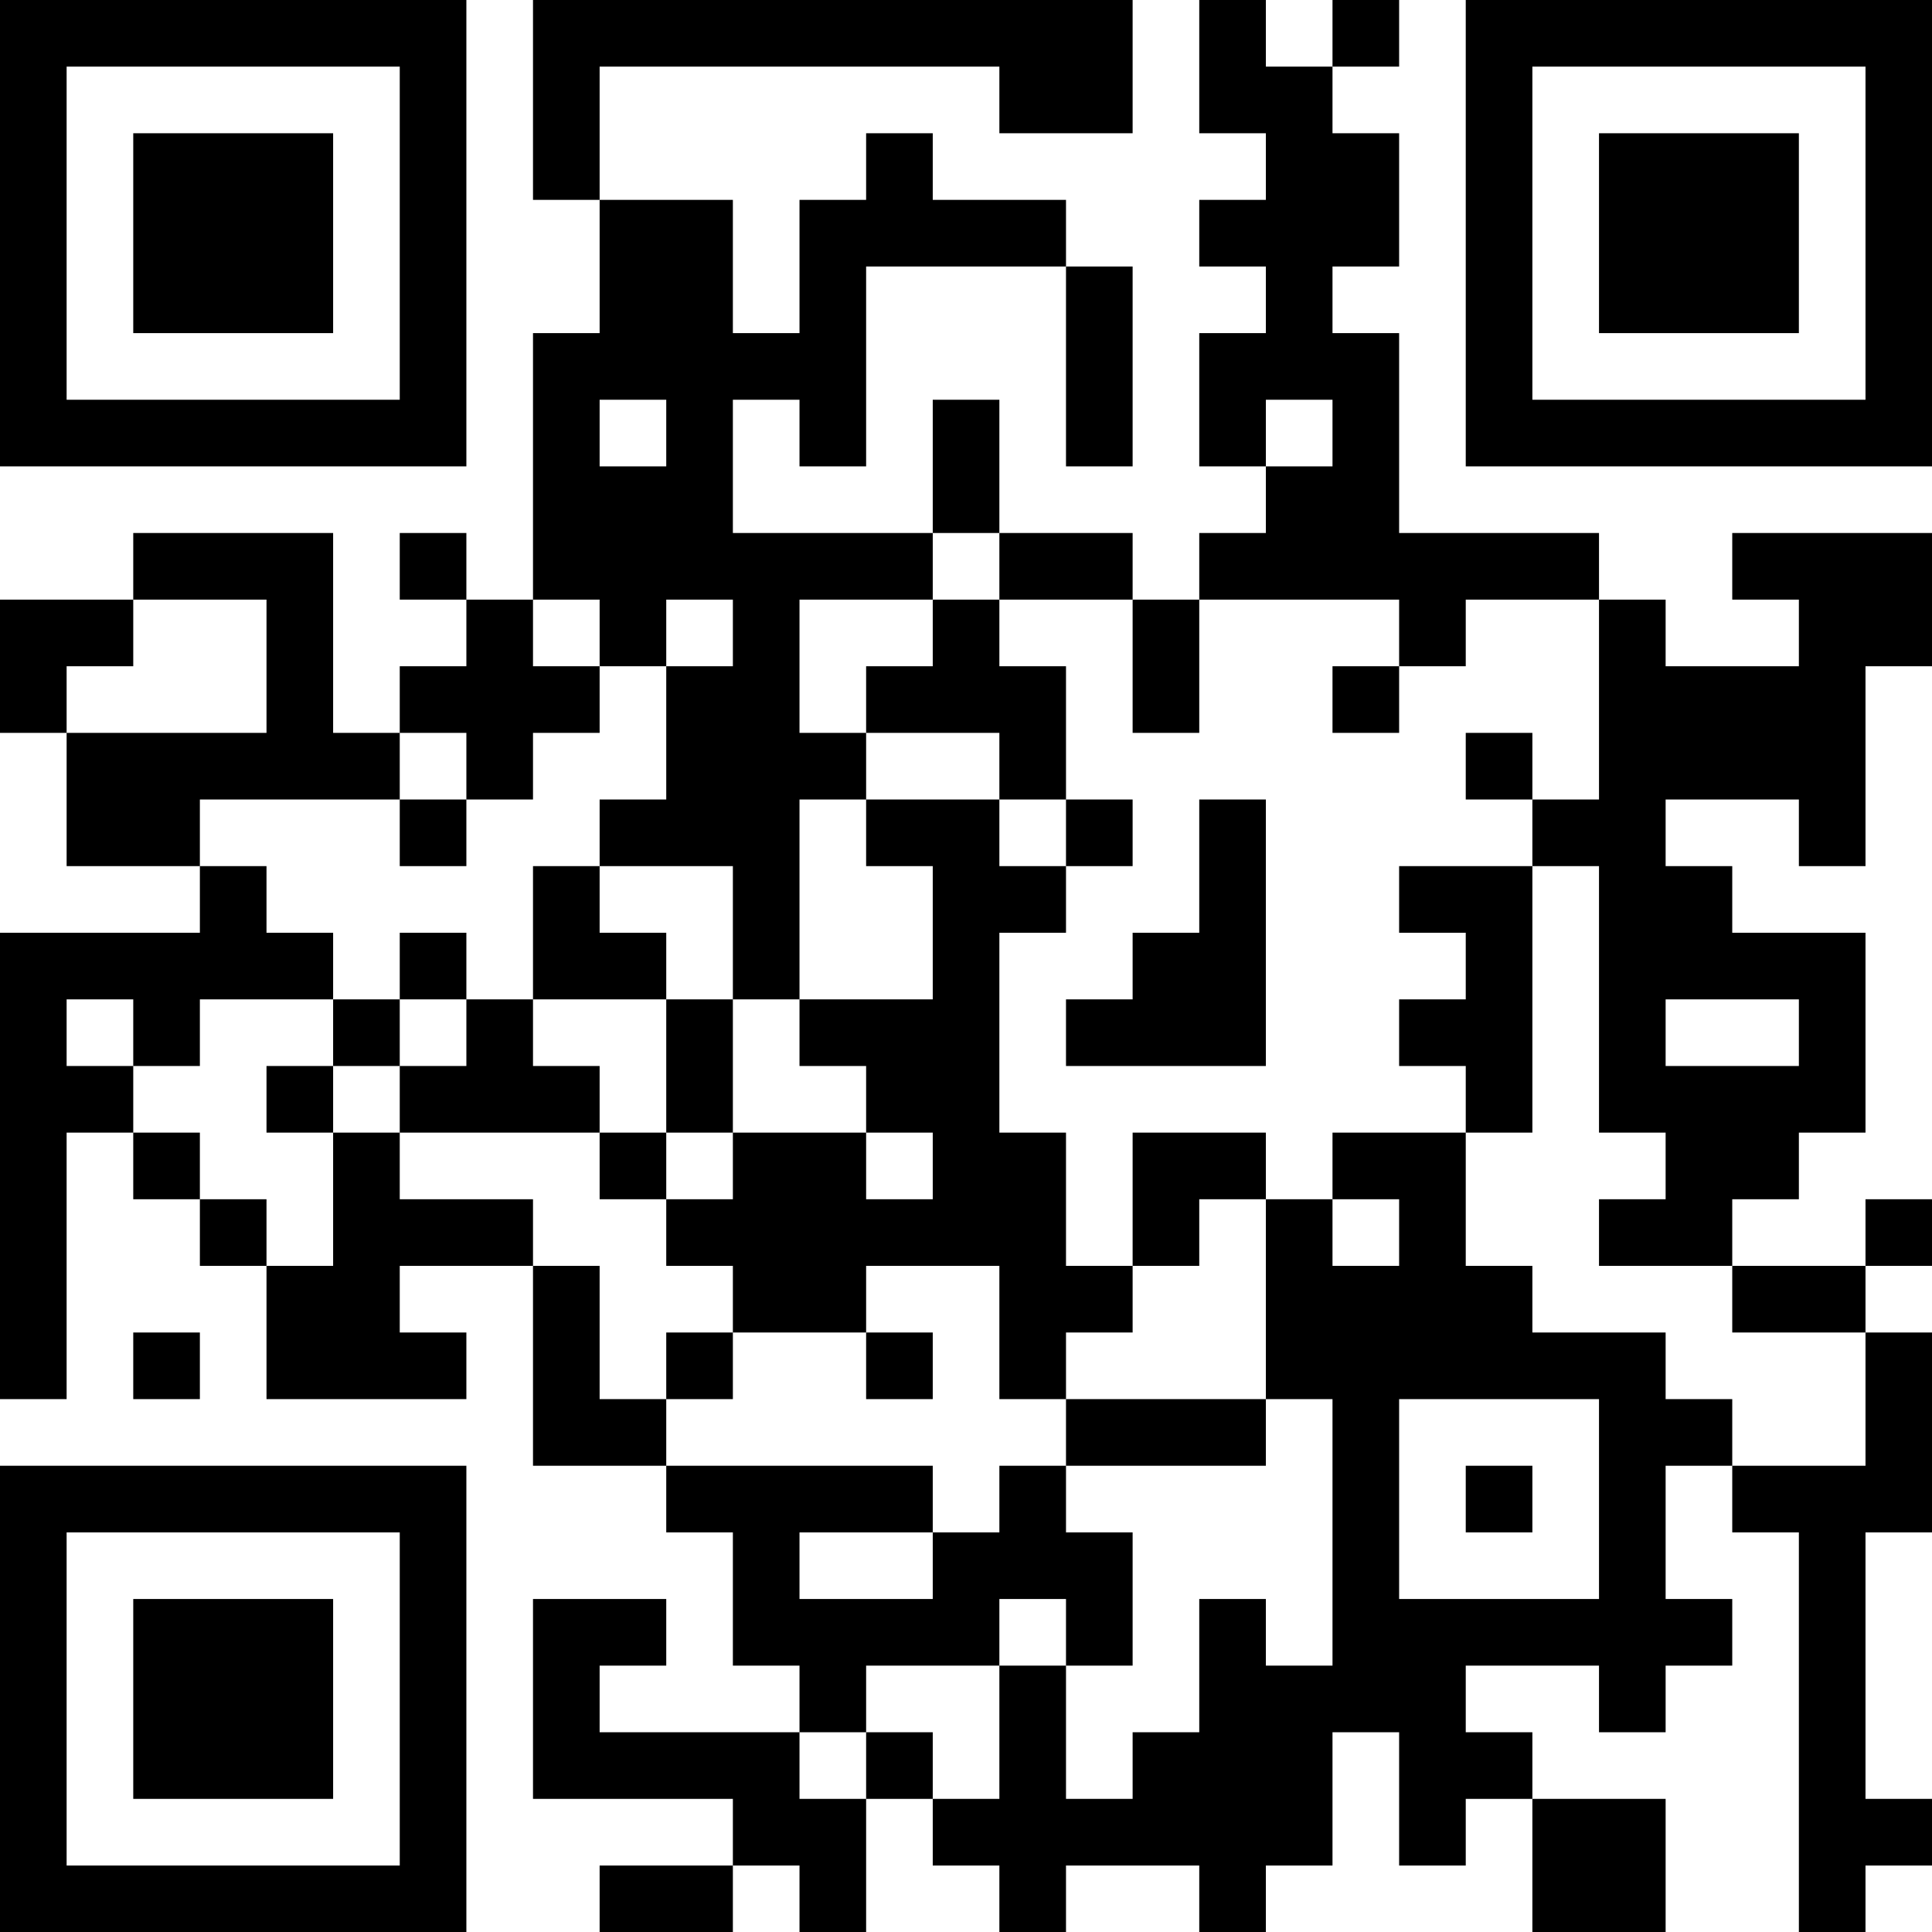 <?xml version="1.0" encoding="UTF-8"?>
<svg xmlns="http://www.w3.org/2000/svg" version="1.1" width="200" height="200" viewBox="0 0 200 200"><rect x="0" y="0" width="200" height="200" fill="#ffffff"/><g transform="scale(6.897)"><g transform="translate(0,0)"><path fill-rule="evenodd" d="M8 0L8 3L9 3L9 5L8 5L8 9L7 9L7 8L6 8L6 9L7 9L7 10L6 10L6 11L5 11L5 8L2 8L2 9L0 9L0 11L1 11L1 13L3 13L3 14L0 14L0 21L1 21L1 17L2 17L2 18L3 18L3 19L4 19L4 21L7 21L7 20L6 20L6 19L8 19L8 22L10 22L10 23L11 23L11 25L12 25L12 26L9 26L9 25L10 25L10 24L8 24L8 27L11 27L11 28L9 28L9 29L11 29L11 28L12 28L12 29L13 29L13 27L14 27L14 28L15 28L15 29L16 29L16 28L18 28L18 29L19 29L19 28L20 28L20 26L21 26L21 28L22 28L22 27L23 27L23 29L25 29L25 27L23 27L23 26L22 26L22 25L24 25L24 26L25 26L25 25L26 25L26 24L25 24L25 22L26 22L26 23L27 23L27 29L28 29L28 28L29 28L29 27L28 27L28 23L29 23L29 20L28 20L28 19L29 19L29 18L28 18L28 19L26 19L26 18L27 18L27 17L28 17L28 14L26 14L26 13L25 13L25 12L27 12L27 13L28 13L28 10L29 10L29 8L26 8L26 9L27 9L27 10L25 10L25 9L24 9L24 8L21 8L21 5L20 5L20 4L21 4L21 2L20 2L20 1L21 1L21 0L20 0L20 1L19 1L19 0L18 0L18 2L19 2L19 3L18 3L18 4L19 4L19 5L18 5L18 7L19 7L19 8L18 8L18 9L17 9L17 8L15 8L15 6L14 6L14 8L11 8L11 6L12 6L12 7L13 7L13 4L16 4L16 7L17 7L17 4L16 4L16 3L14 3L14 2L13 2L13 3L12 3L12 5L11 5L11 3L9 3L9 1L15 1L15 2L17 2L17 0ZM9 6L9 7L10 7L10 6ZM19 6L19 7L20 7L20 6ZM14 8L14 9L12 9L12 11L13 11L13 12L12 12L12 15L11 15L11 13L9 13L9 12L10 12L10 10L11 10L11 9L10 9L10 10L9 10L9 9L8 9L8 10L9 10L9 11L8 11L8 12L7 12L7 11L6 11L6 12L3 12L3 13L4 13L4 14L5 14L5 15L3 15L3 16L2 16L2 15L1 15L1 16L2 16L2 17L3 17L3 18L4 18L4 19L5 19L5 17L6 17L6 18L8 18L8 19L9 19L9 21L10 21L10 22L14 22L14 23L12 23L12 24L14 24L14 23L15 23L15 22L16 22L16 23L17 23L17 25L16 25L16 24L15 24L15 25L13 25L13 26L12 26L12 27L13 27L13 26L14 26L14 27L15 27L15 25L16 25L16 27L17 27L17 26L18 26L18 24L19 24L19 25L20 25L20 21L19 21L19 18L20 18L20 19L21 19L21 18L20 18L20 17L22 17L22 19L23 19L23 20L25 20L25 21L26 21L26 22L28 22L28 20L26 20L26 19L24 19L24 18L25 18L25 17L24 17L24 13L23 13L23 12L24 12L24 9L22 9L22 10L21 10L21 9L18 9L18 11L17 11L17 9L15 9L15 8ZM2 9L2 10L1 10L1 11L4 11L4 9ZM14 9L14 10L13 10L13 11L15 11L15 12L13 12L13 13L14 13L14 15L12 15L12 16L13 16L13 17L11 17L11 15L10 15L10 14L9 14L9 13L8 13L8 15L7 15L7 14L6 14L6 15L5 15L5 16L4 16L4 17L5 17L5 16L6 16L6 17L9 17L9 18L10 18L10 19L11 19L11 20L10 20L10 21L11 21L11 20L13 20L13 21L14 21L14 20L13 20L13 19L15 19L15 21L16 21L16 22L19 22L19 21L16 21L16 20L17 20L17 19L18 19L18 18L19 18L19 17L17 17L17 19L16 19L16 17L15 17L15 14L16 14L16 13L17 13L17 12L16 12L16 10L15 10L15 9ZM20 10L20 11L21 11L21 10ZM22 11L22 12L23 12L23 11ZM6 12L6 13L7 13L7 12ZM15 12L15 13L16 13L16 12ZM18 12L18 14L17 14L17 15L16 15L16 16L19 16L19 12ZM21 13L21 14L22 14L22 15L21 15L21 16L22 16L22 17L23 17L23 13ZM6 15L6 16L7 16L7 15ZM8 15L8 16L9 16L9 17L10 17L10 18L11 18L11 17L10 17L10 15ZM25 15L25 16L27 16L27 15ZM13 17L13 18L14 18L14 17ZM2 20L2 21L3 21L3 20ZM21 21L21 24L24 24L24 21ZM22 22L22 23L23 23L23 22ZM0 0L0 7L7 7L7 0ZM1 1L1 6L6 6L6 1ZM2 2L2 5L5 5L5 2ZM22 0L22 7L29 7L29 0ZM23 1L23 6L28 6L28 1ZM24 2L24 5L27 5L27 2ZM0 22L0 29L7 29L7 22ZM1 23L1 28L6 28L6 23ZM2 24L2 27L5 27L5 24Z" fill="#000000"/></g></g></svg>
